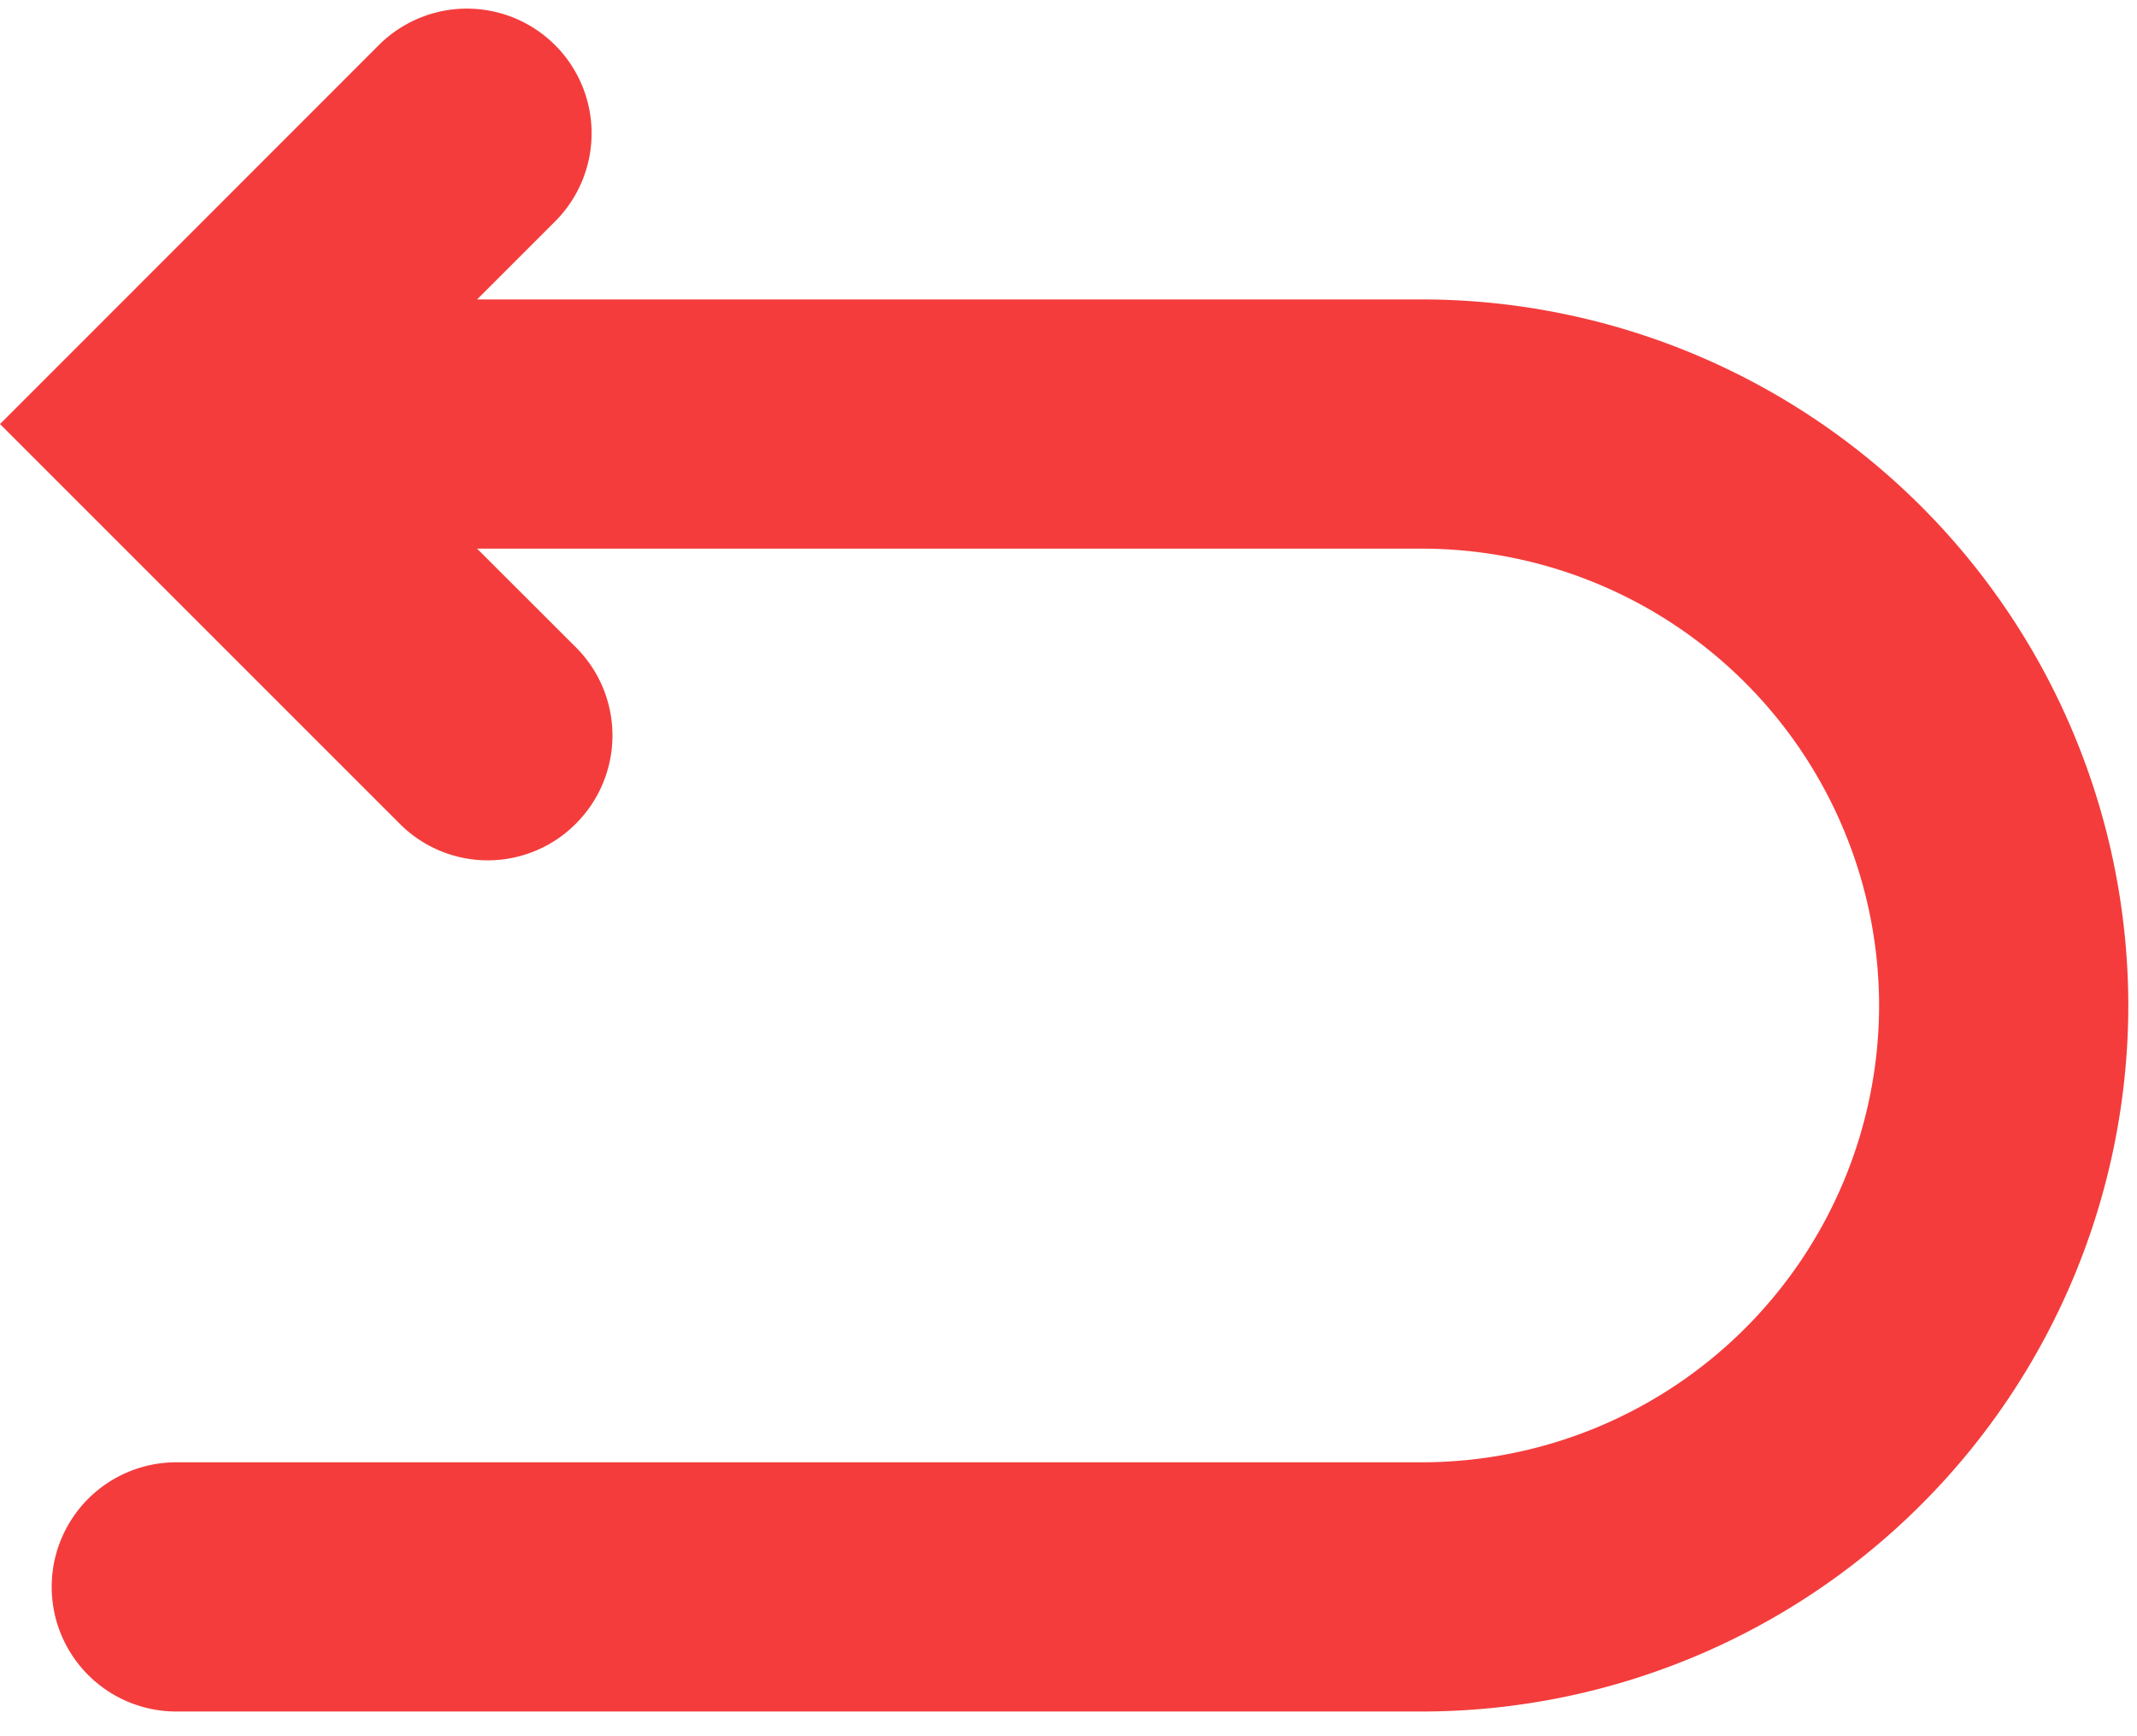 <svg xmlns="http://www.w3.org/2000/svg" width="16" height="13" viewBox="0 0 16 13">
    <path fill="#F43C3C" fill-rule="nonzero" d="M10.649 2.242H3.572l.584-.584a.933.933 0 0 0-1.32-1.32L.66 2.515l-.66.66.66.66 2.332 2.332a.93.93 0 0 0 1.32 0 .933.933 0 0 0 0-1.32l-.74-.739h7.077a3.425 3.425 0 0 1 3.42 3.42 3.425 3.425 0 0 1-3.42 3.421H1.32a.933.933 0 1 0 0 1.866h9.329a5.292 5.292 0 0 0 5.286-5.286 5.293 5.293 0 0 0-5.286-5.287z"/>
</svg>
